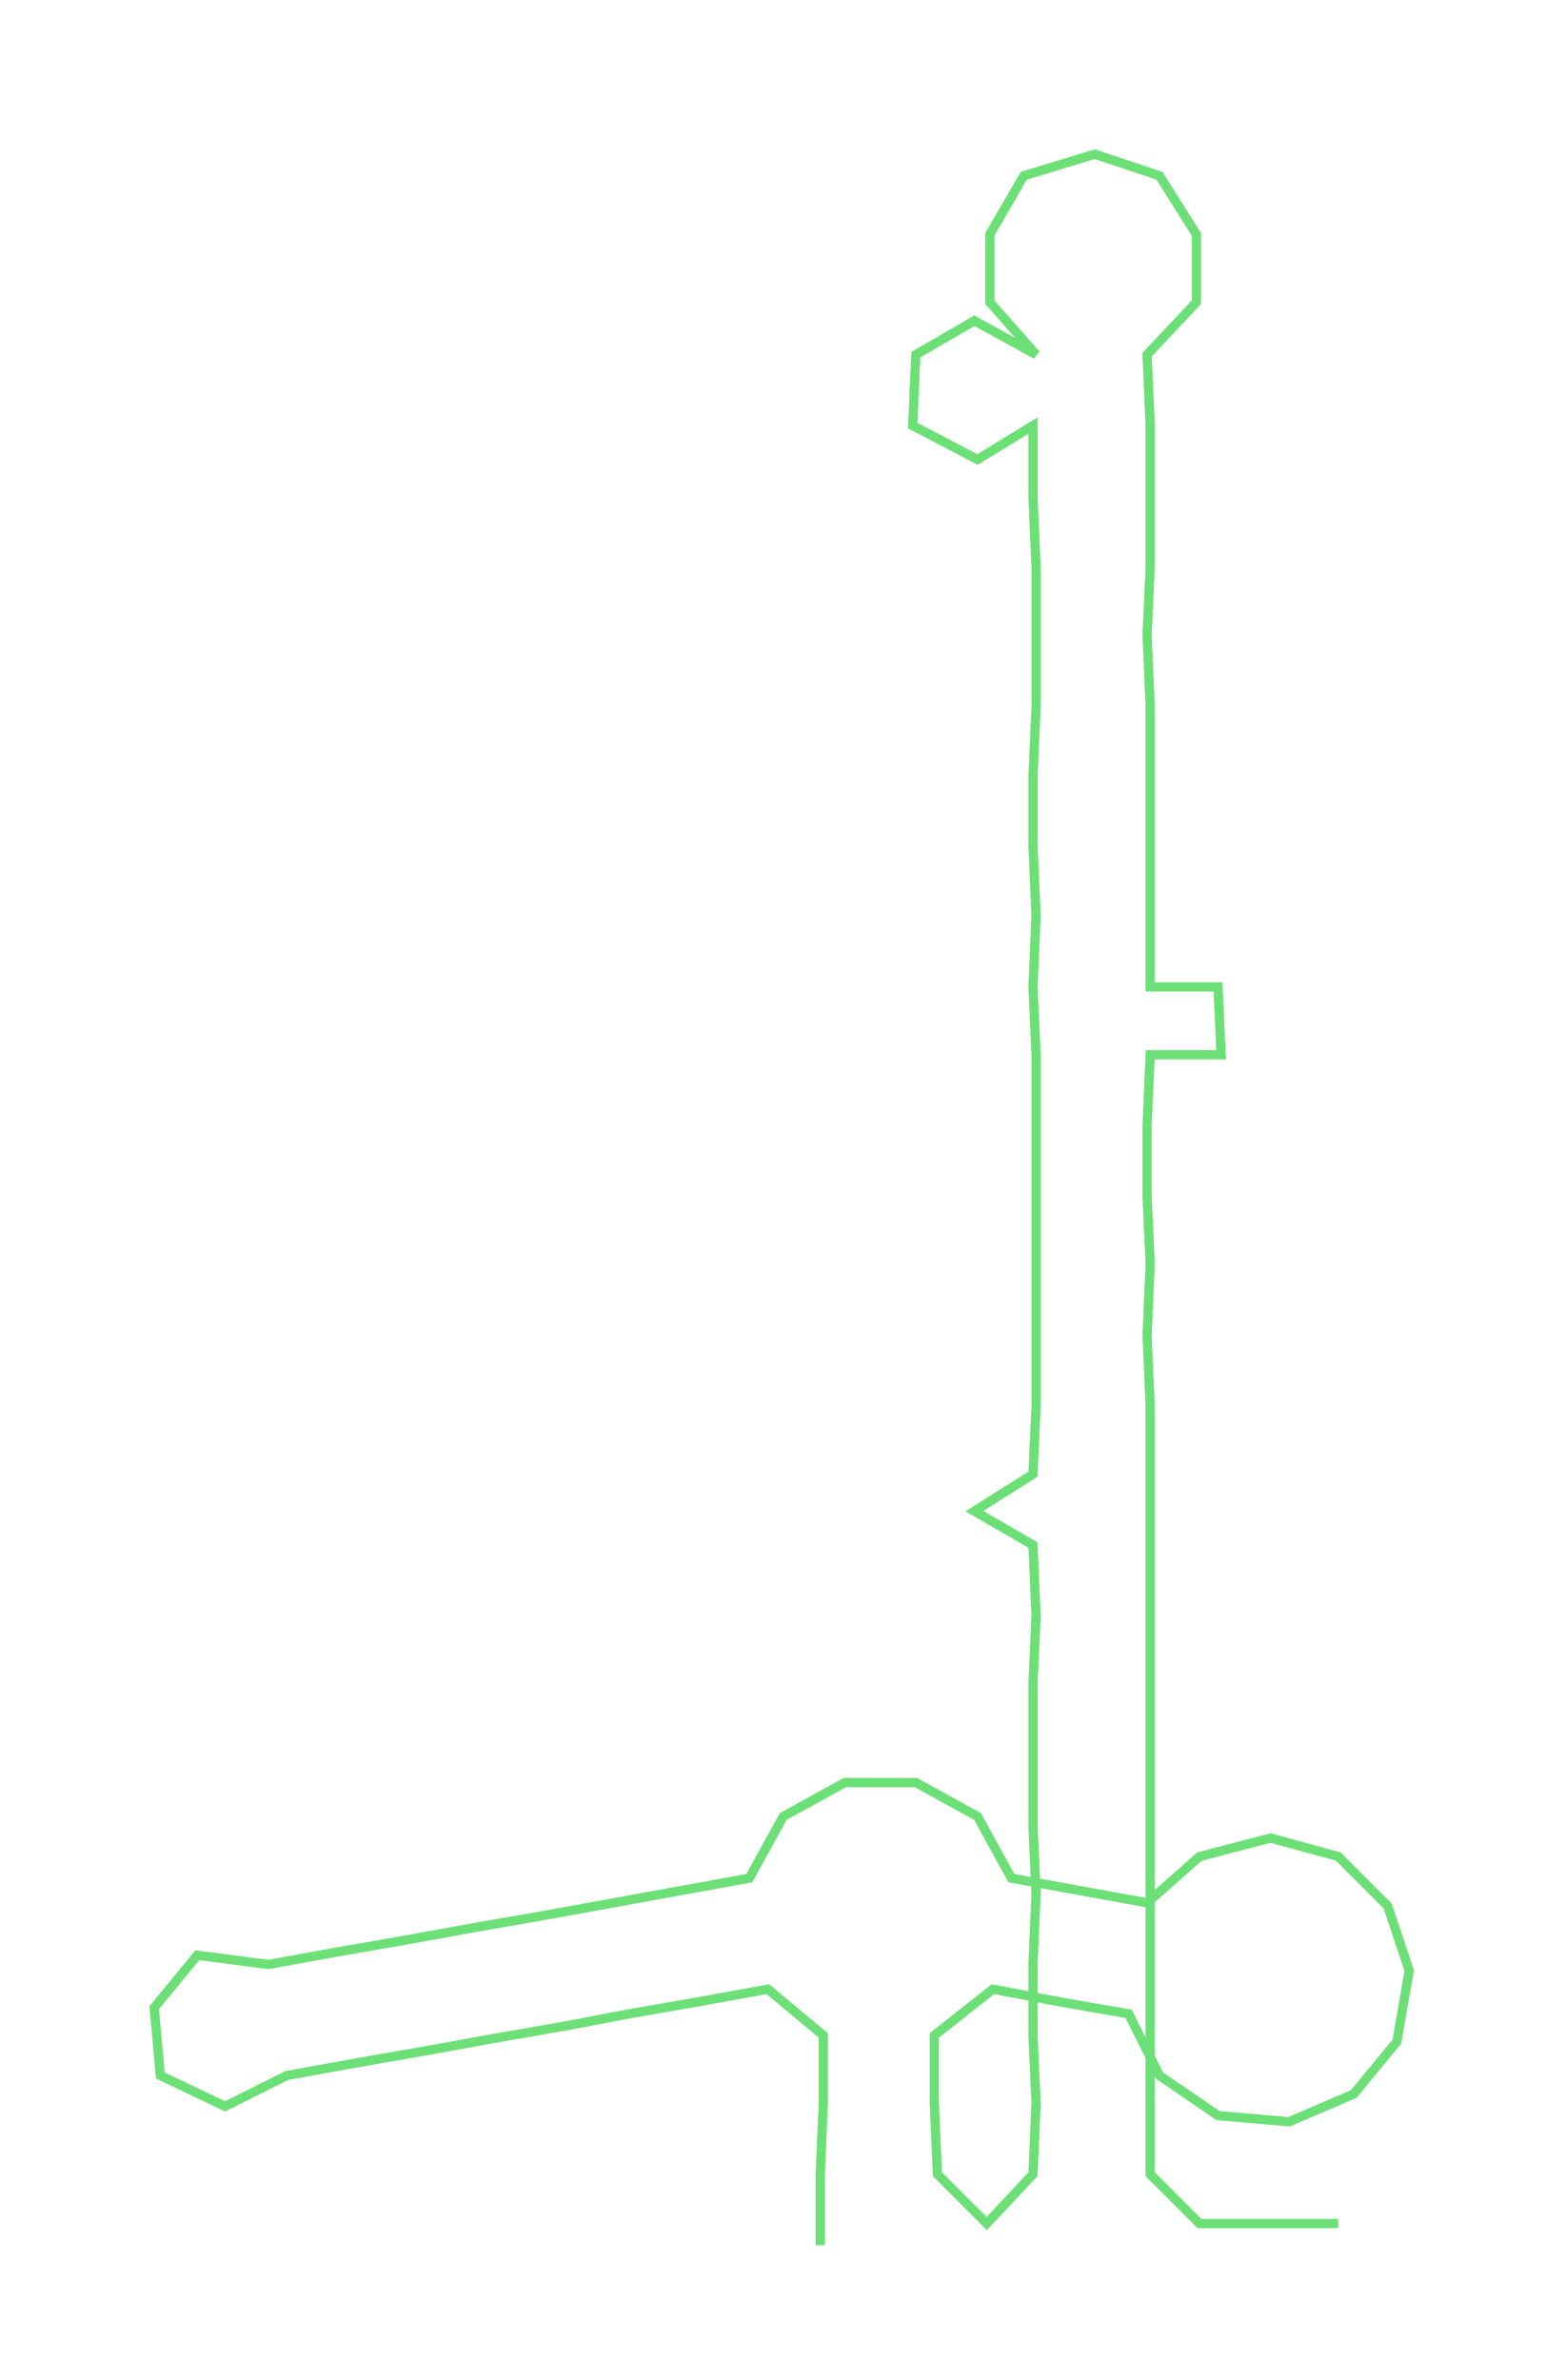 <ns0:svg xmlns:ns0="http://www.w3.org/2000/svg" width="197.427px" height="300px" viewBox="0 0 507.85 771.704"><ns0:path style="stroke:#6ce077;stroke-width:3px;fill:none;" d="M266 728 L266 728 L266 705 L267 682 L267 660 L249 645 L227 649 L204 653 L183 657 L160 661 L138 665 L115 669 L93 673 L73 683 L52 673 L50 651 L64 634 L87 637 L109 633 L132 629 L154 625 L177 621 L199 617 L221 613 L243 609 L254 589 L274 578 L297 578 L317 589 L328 609 L350 613 L372 617 L389 602 L412 596 L434 602 L450 618 L457 639 L453 662 L439 679 L418 688 L395 686 L376 673 L366 653 L343 649 L322 645 L303 660 L303 682 L304 705 L320 721 L335 705 L336 682 L335 660 L335 637 L336 614 L335 592 L335 569 L335 546 L336 524 L335 501 L316 490 L335 478 L336 456 L336 433 L336 410 L336 388 L336 365 L336 342 L335 320 L336 297 L335 274 L335 252 L336 229 L336 206 L336 184 L335 161 L335 138 L317 149 L296 138 L297 115 L316 104 L336 115 L321 98 L321 76 L332 57 L355 50 L376 57 L388 76 L388 98 L372 115 L373 138 L373 161 L373 184 L372 206 L373 229 L373 252 L373 274 L373 297 L373 320 L395 320 L396 342 L373 342 L372 365 L372 388 L373 410 L372 433 L373 456 L373 478 L373 501 L373 524 L373 546 L373 569 L373 592 L373 614 L373 637 L373 660 L373 682 L373 705 L389 721 L411 721 L434 721" /></ns0:svg>